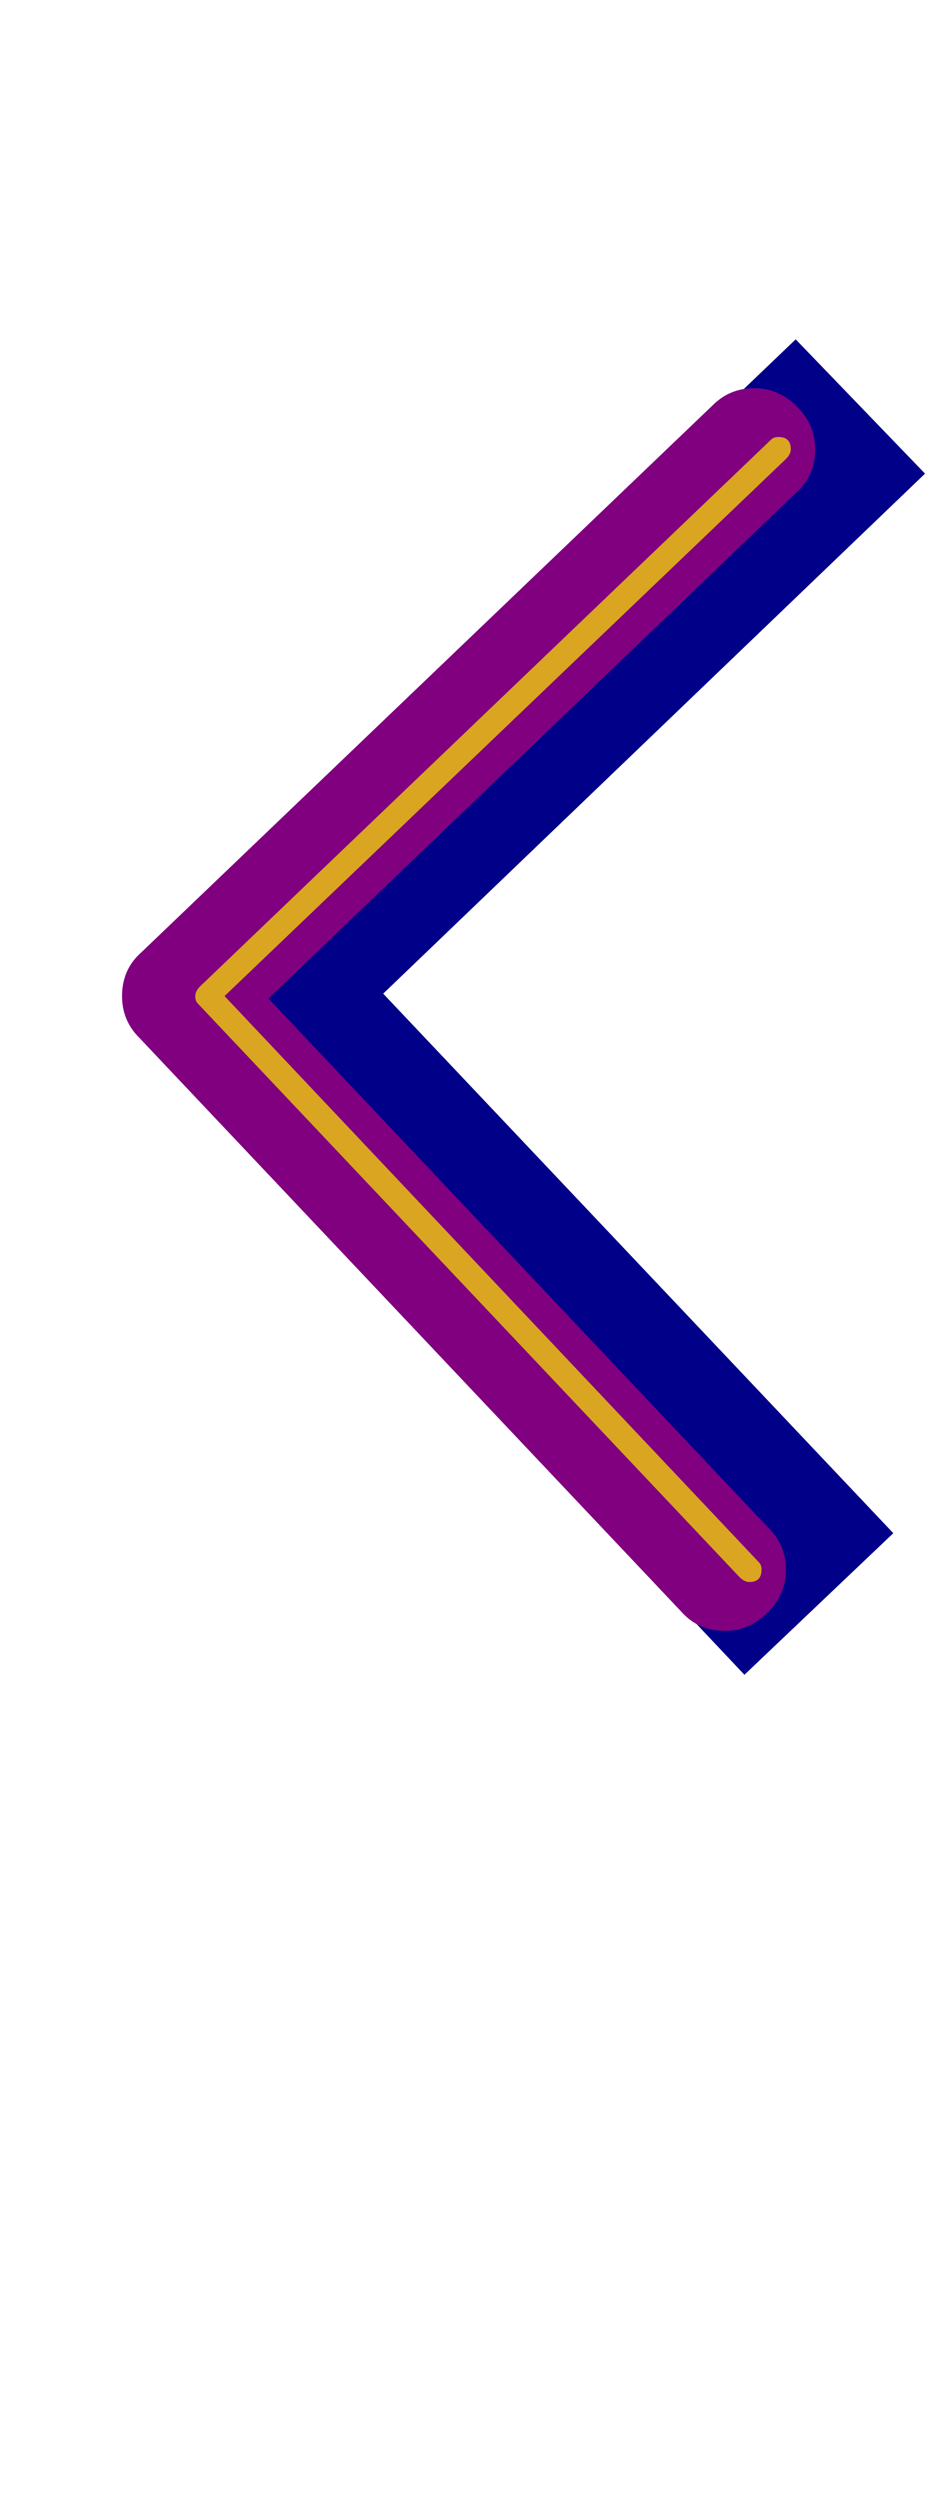 <svg xmlns="http://www.w3.org/2000/svg" id="glyph31" viewBox="0 0 388 1024">
  <defs/>
  <path fill="#000088" d="M55,418 Q55,398 92,363 L326,139 L379,194 L157,407 L366,628 L305,686 L57,423 Q55,421 55,418 Z"/>
  <path fill="#800080" d="M309,159 Q319,159 326.5,166.5 Q334,174 334,184 Q334,195 326,202 L110,409 L315,626 Q322,633 322,643 Q322,653 314.5,660.5 Q307,668 297,668 Q286,668 279,660 L57,425 Q50,418 50,408 Q50,397 58,390 L292,166 Q299,159 309,159 Z"/>
  <path fill="#daa520" d="M319,179 Q324,179 324,184 Q324,186 322,188 L92,408 L311,640 Q312,641 312,643 Q312,648 307,648 Q305,648 303,646 L81,411 Q80,410 80,408 Q80,406 82,404 L316,180 Q317,179 319,179 Z"/>
</svg>
